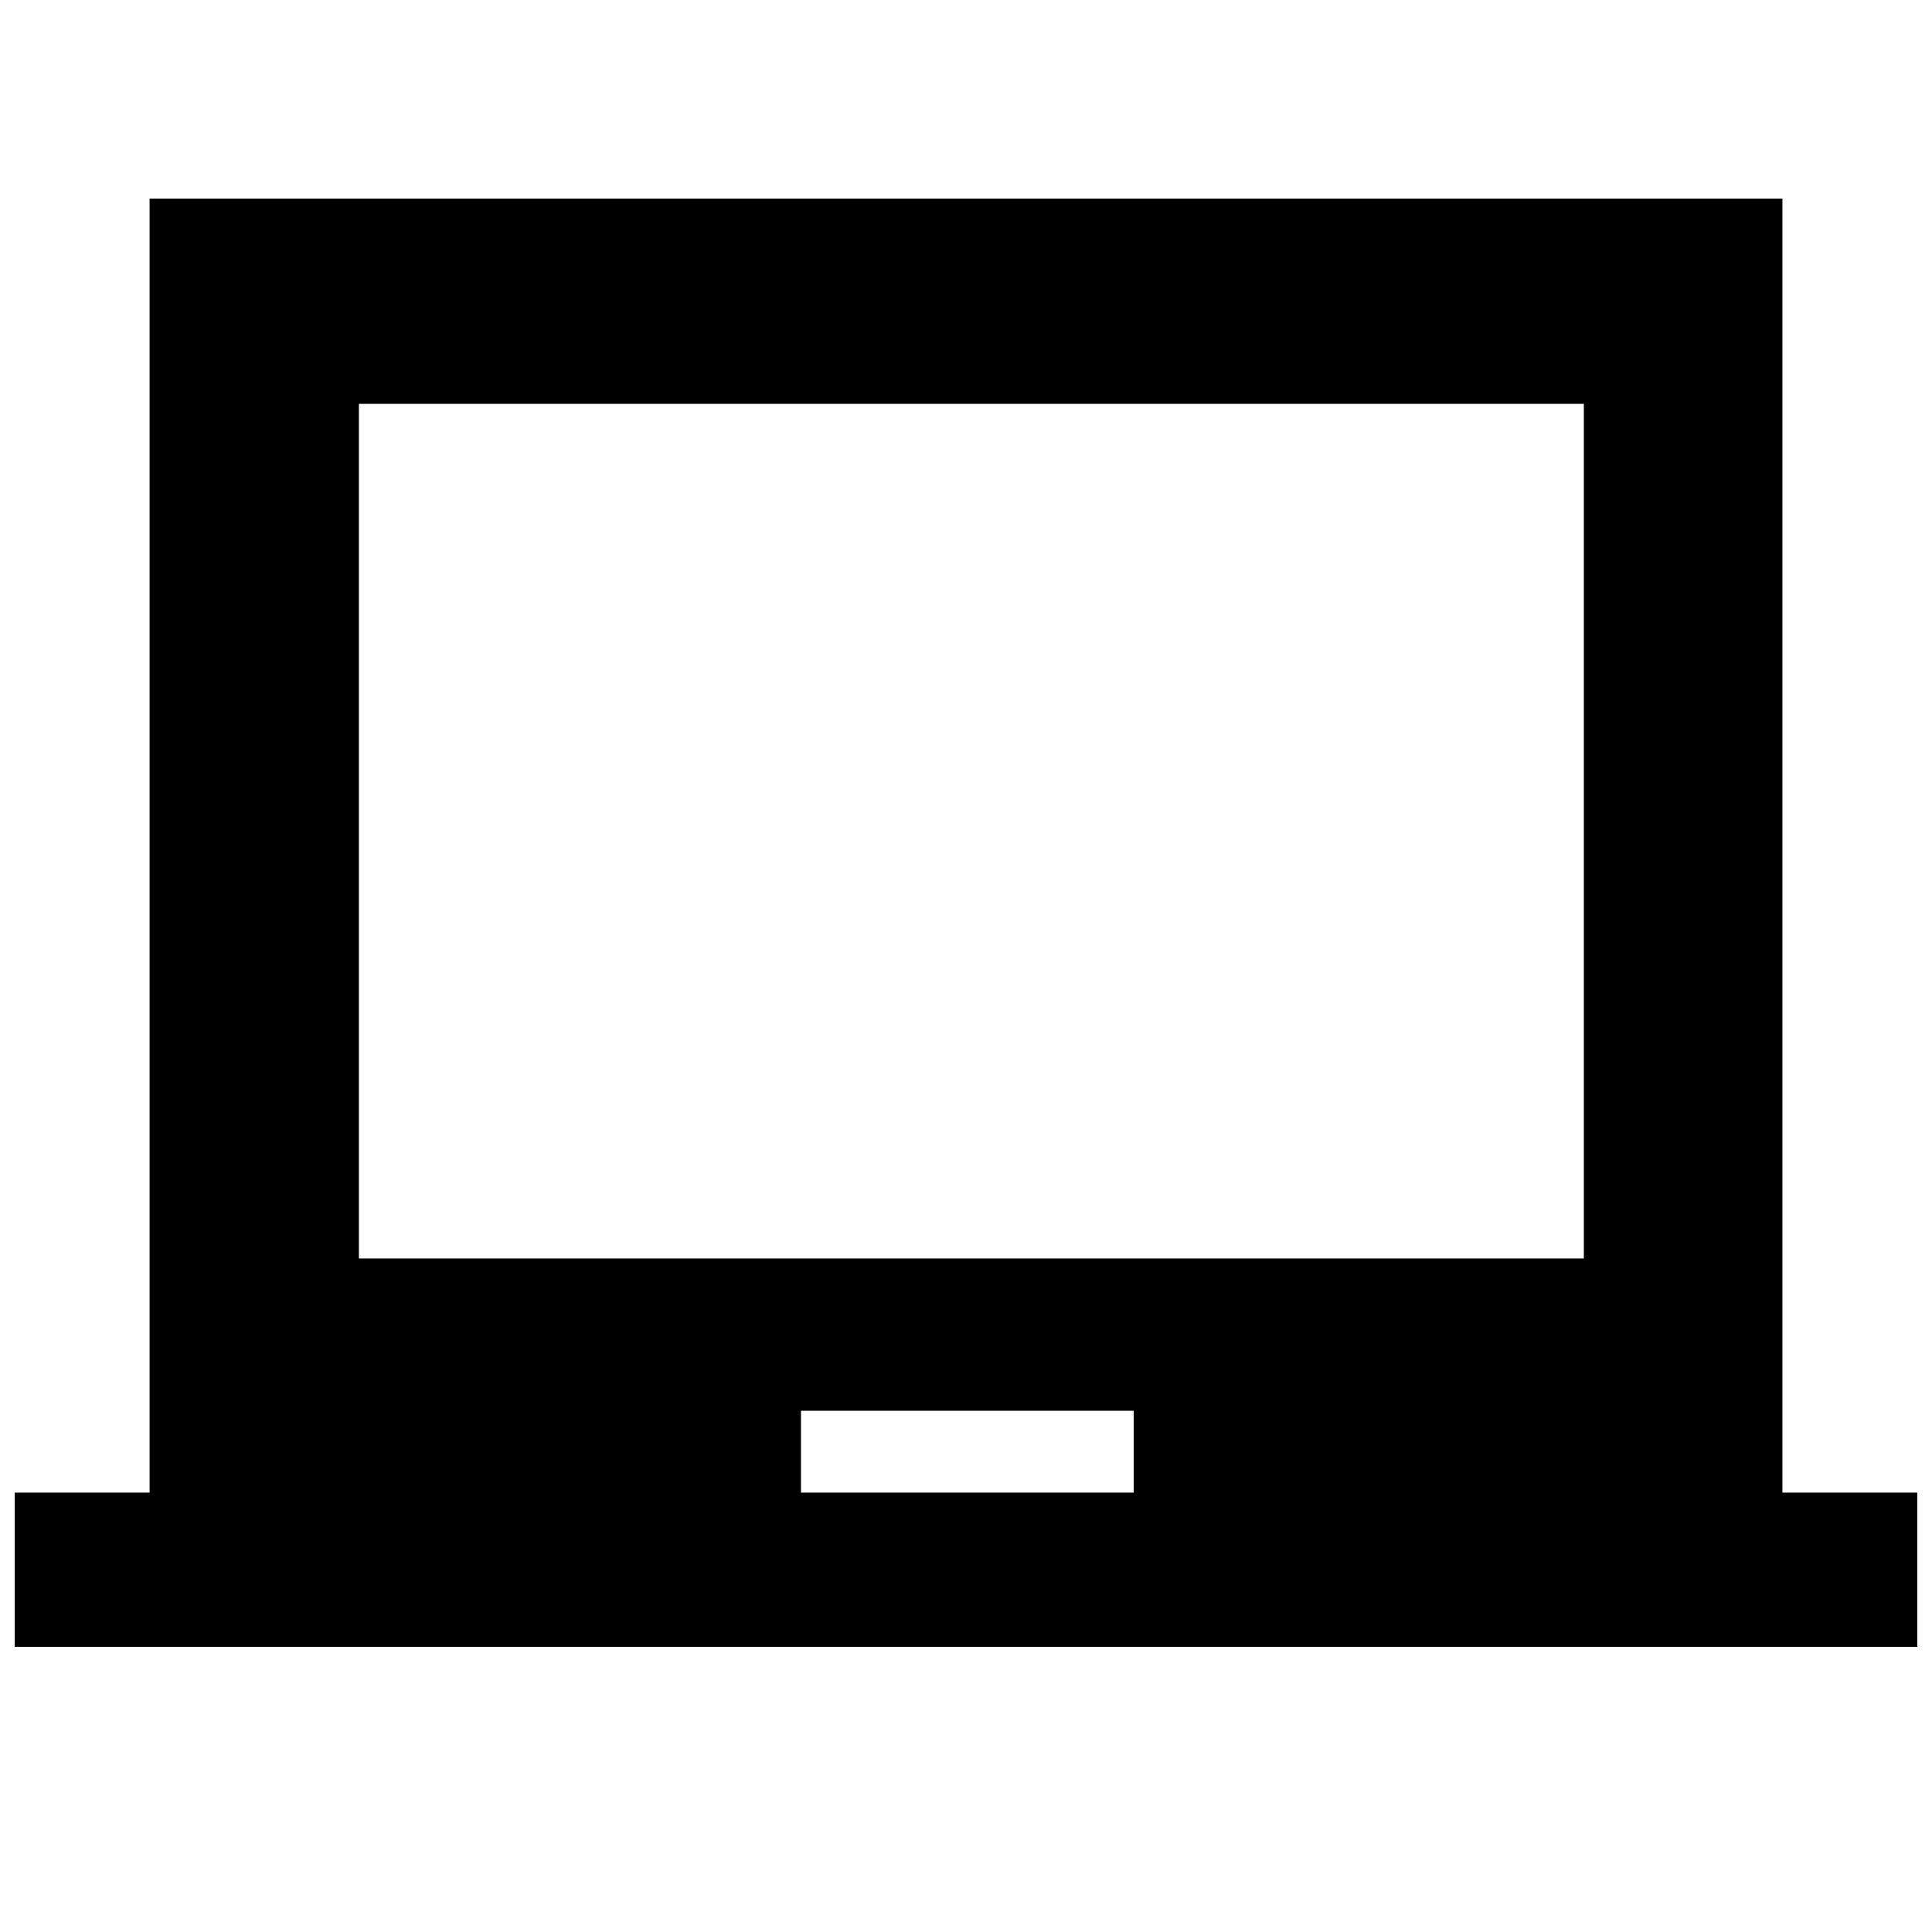 <svg xmlns="http://www.w3.org/2000/svg" height="40" viewBox="0 -960 960 960" width="40"><path d="M7.33-141.67v-76.66h67v-643h811.34v643h67v76.66H7.33ZM398-218.33h165.33V-259H398v40.67ZM178.33-334.67H787v-424.66H178.33v424.66Zm304.34-212.66Z"/></svg>